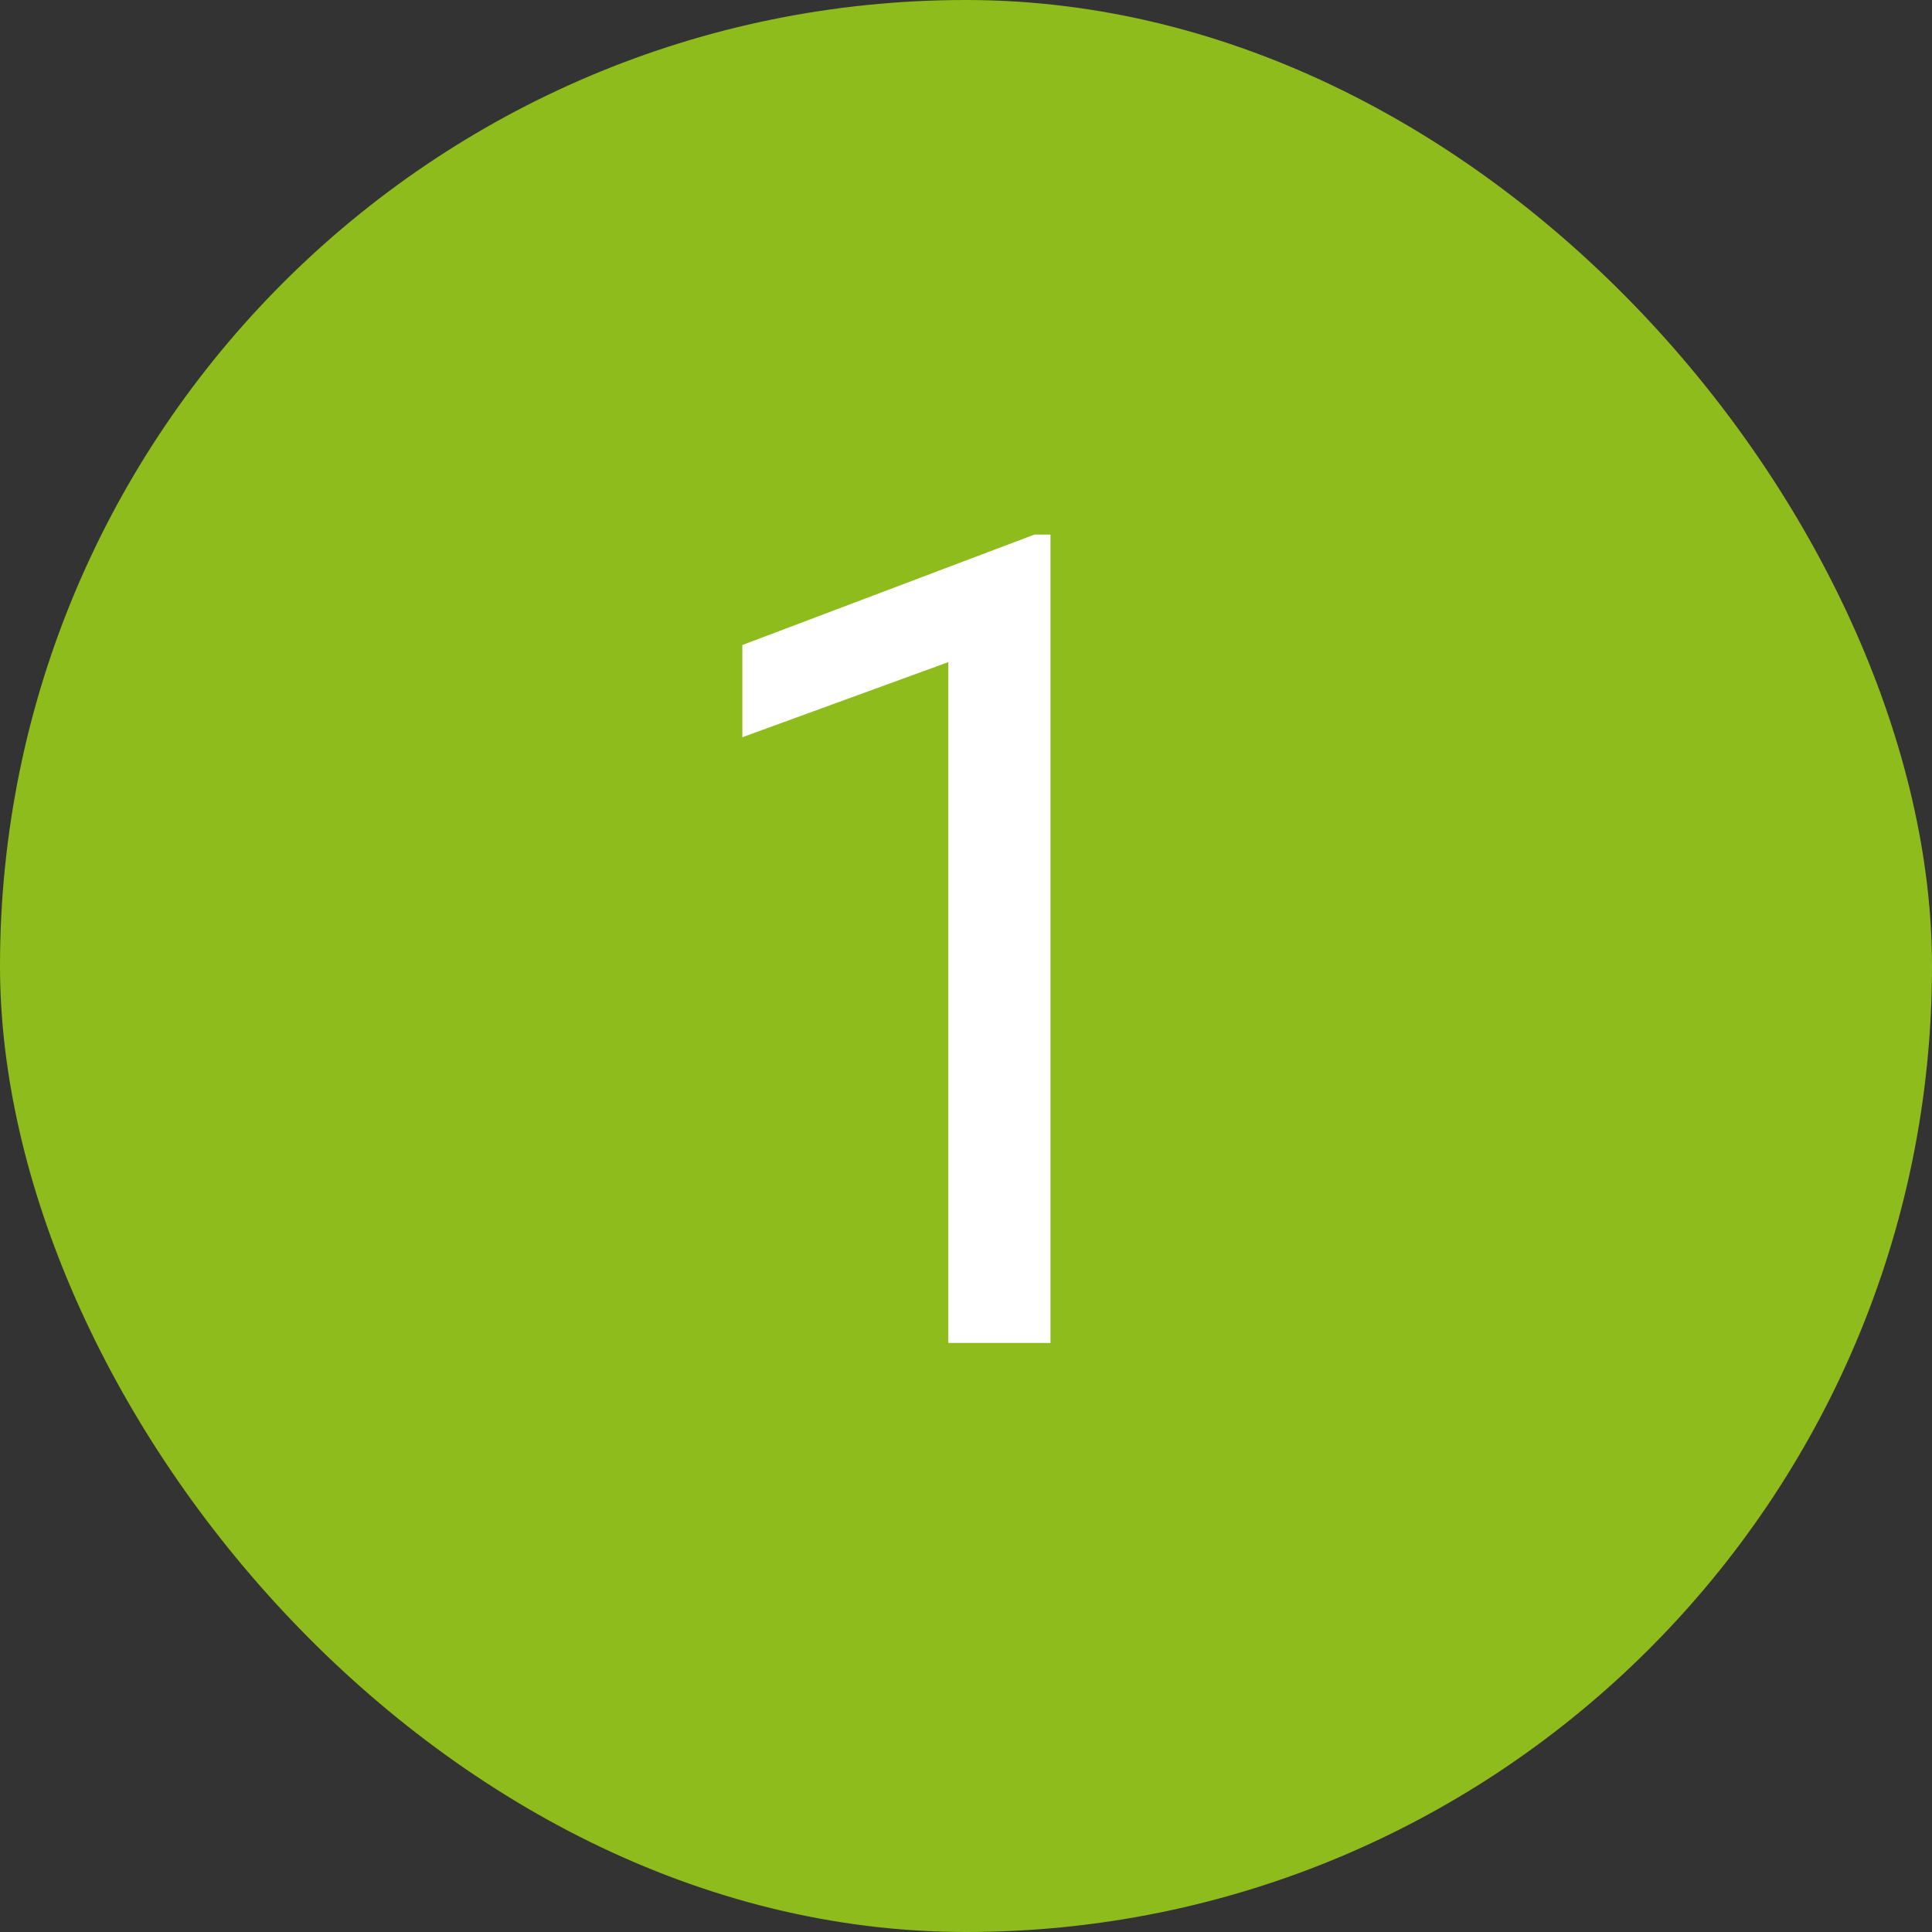 <svg width="41" height="41" viewBox="0 0 41 41" fill="none" xmlns="http://www.w3.org/2000/svg">
<rect x="0" y="0" width="41" height="41" fill="#333333" stroke="none"/>
<rect width="41" height="41" rx="20.5" fill="#8EBC1C"/>
<path d="M22.293 11.344V28.5H20.125V14.051L15.754 15.645V13.688L21.953 11.344H22.293Z" fill="white"/>
</svg>

